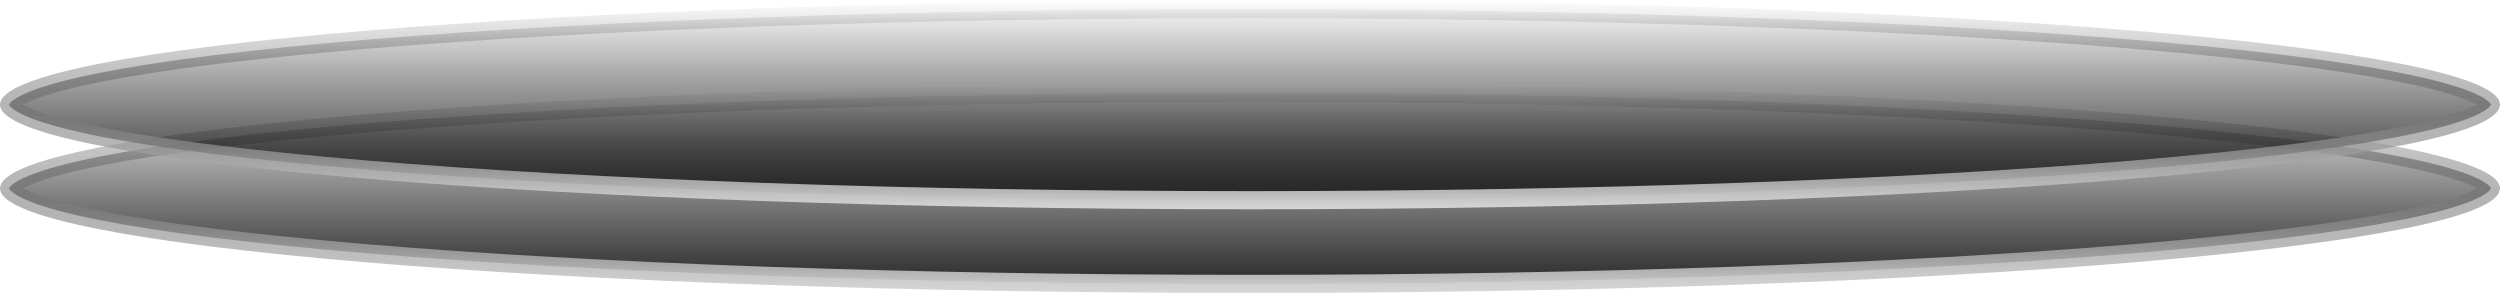 <svg width="1792" height="210" viewBox="0 0 1792 210" fill="none" xmlns="http://www.w3.org/2000/svg">
<path d="M1783.24 132.348C1785.15 133.921 1785.45 134.814 1785.5 135C1785.45 135.186 1785.15 136.079 1783.24 137.652C1780.91 139.574 1777.04 141.765 1771.34 144.099C1759.99 148.742 1742.87 153.356 1720.33 157.817C1675.34 166.72 1610.02 174.776 1529.03 181.556C1367.11 195.109 1143.3 203.5 896 203.5C648.698 203.5 424.887 195.109 262.975 181.556C181.984 174.776 116.658 166.72 71.674 157.817C49.13 153.356 32.014 148.742 20.665 144.099C14.958 141.765 11.092 139.574 8.76 137.652C6.851 136.079 6.548 135.186 6.505 135C6.548 134.814 6.851 133.921 8.76 132.348C11.092 130.426 14.958 128.235 20.665 125.901C32.014 121.258 49.13 116.644 71.674 112.183C116.658 103.28 181.984 95.224 262.975 88.444C424.887 74.891 648.698 66.5 896 66.5C1143.3 66.5 1367.11 74.891 1529.03 88.444C1610.02 95.224 1675.34 103.28 1720.33 112.183C1742.87 116.644 1759.99 121.258 1771.34 125.901C1777.04 128.235 1780.91 130.426 1783.24 132.348ZM6.498 134.963C6.498 134.963 6.499 134.966 6.499 134.971C6.498 134.966 6.498 134.963 6.498 134.963ZM6.498 135.037C6.498 135.037 6.498 135.034 6.499 135.029C6.499 135.034 6.498 135.037 6.498 135.037Z" fill="url(#paint0_linear_253_76)" stroke="url(#paint1_linear_253_76)" stroke-width="13"/>
<path d="M1783.24 72.347C1785.15 73.921 1785.45 74.814 1785.5 75C1785.45 75.186 1785.15 76.079 1783.24 77.653C1780.91 79.574 1777.04 81.765 1771.34 84.099C1759.99 88.742 1742.87 93.356 1720.33 97.817C1675.34 106.72 1610.02 114.776 1529.03 121.556C1367.11 135.109 1143.3 143.5 896 143.5C648.698 143.5 424.887 135.109 262.975 121.556C181.984 114.776 116.658 106.72 71.674 97.817C49.13 93.356 32.014 88.742 20.665 84.099C14.958 81.765 11.092 79.574 8.76 77.653C6.851 76.079 6.548 75.186 6.505 75C6.548 74.814 6.851 73.921 8.76 72.347C11.092 70.426 14.958 68.235 20.665 65.901C32.014 61.258 49.13 56.644 71.674 52.183C116.658 43.281 181.984 35.224 262.975 28.444C424.887 14.891 648.698 6.5 896 6.5C1143.3 6.5 1367.11 14.891 1529.03 28.444C1610.02 35.224 1675.34 43.281 1720.33 52.183C1742.87 56.644 1759.99 61.258 1771.34 65.901C1777.04 68.235 1780.91 70.426 1783.24 72.347ZM6.498 74.963C6.498 74.963 6.499 74.966 6.499 74.971C6.498 74.966 6.498 74.963 6.498 74.963ZM6.498 75.037C6.498 75.037 6.498 75.034 6.499 75.029C6.499 75.034 6.498 75.037 6.498 75.037Z" fill="url(#paint2_linear_253_76)" stroke="url(#paint3_linear_253_76)" stroke-width="13"/>
<defs>
<linearGradient id="paint0_linear_253_76" x1="896" y1="60" x2="896" y2="210" gradientUnits="userSpaceOnUse">
<stop stop-opacity="0"/>
<stop offset="1" stop-color="#232323"/>
</linearGradient>
<linearGradient id="paint1_linear_253_76" x1="896" y1="60" x2="896" y2="210" gradientUnits="userSpaceOnUse">
<stop stop-opacity="0"/>
<stop offset="1" stop-color="#D7D7D7"/>
</linearGradient>
<linearGradient id="paint2_linear_253_76" x1="896" y1="0" x2="896" y2="150" gradientUnits="userSpaceOnUse">
<stop stop-opacity="0"/>
<stop offset="1" stop-color="#232323"/>
</linearGradient>
<linearGradient id="paint3_linear_253_76" x1="896" y1="0" x2="896" y2="150" gradientUnits="userSpaceOnUse">
<stop stop-opacity="0"/>
<stop offset="1" stop-color="#D7D7D7"/>
</linearGradient>
</defs>
</svg>
